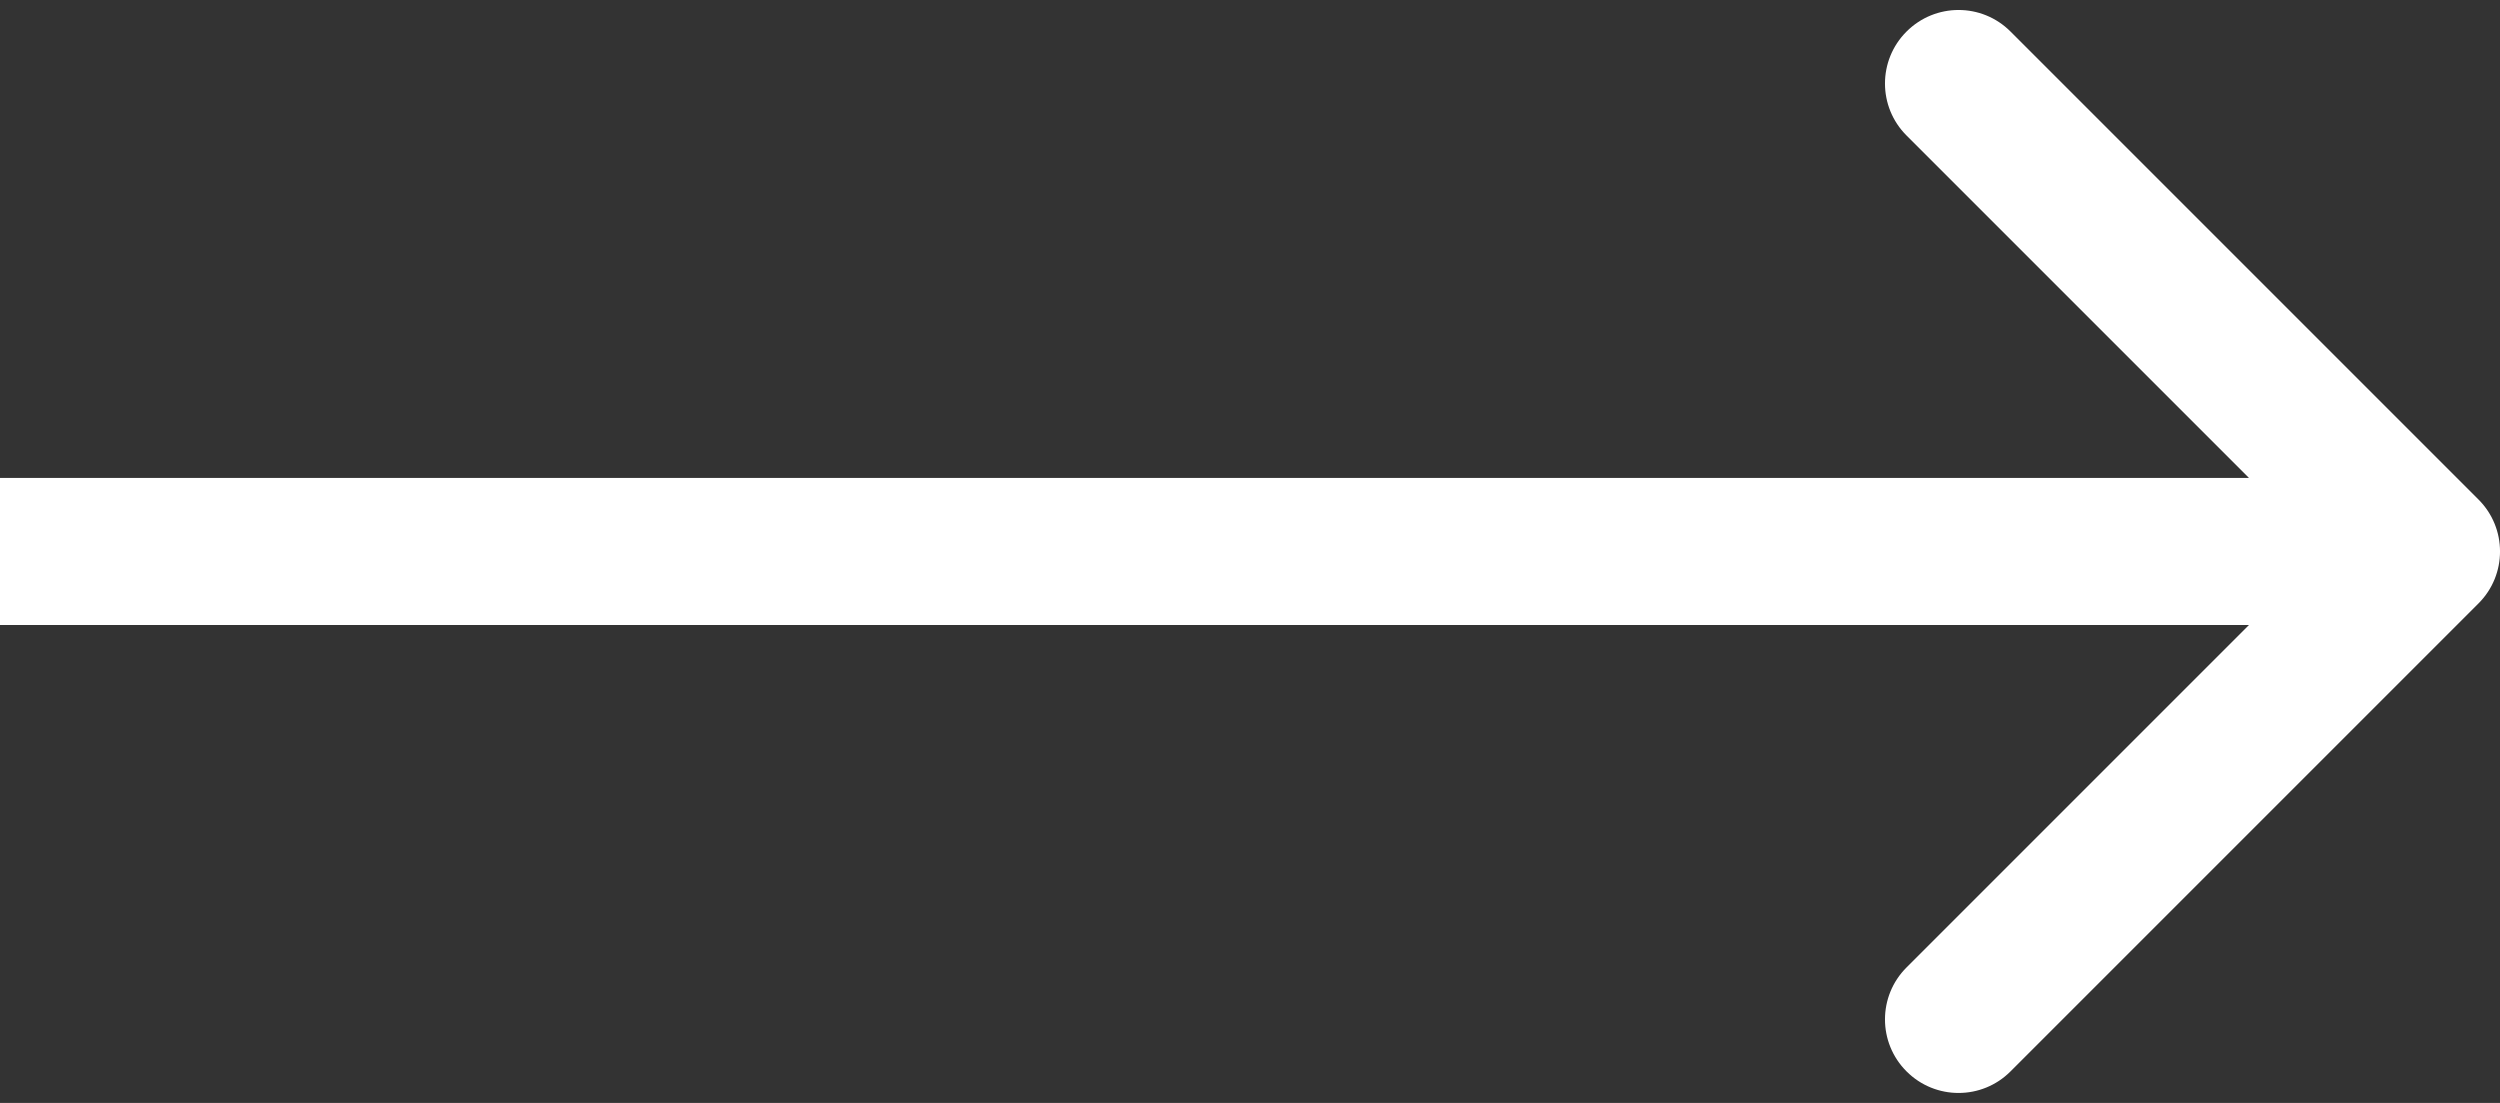 <svg width="34" height="15" viewBox="0 0 34 15" fill="none" xmlns="http://www.w3.org/2000/svg">
<rect x="0" y="0" width="34" height="15" fill="#333333" stroke="none"/>
<path id="Arrow 5" d="M33.707 8.207C34.098 7.817 34.098 7.183 33.707 6.793L27.343 0.429C26.953 0.038 26.32 0.038 25.929 0.429C25.538 0.819 25.538 1.453 25.929 1.843L31.586 7.5L25.929 13.157C25.538 13.547 25.538 14.181 25.929 14.571C26.32 14.962 26.953 14.962 27.343 14.571L33.707 8.207ZM-8.74228e-08 8.5L33 8.5L33 6.5L8.74228e-08 6.5L-8.74228e-08 8.5Z" fill="white"/>
</svg>
